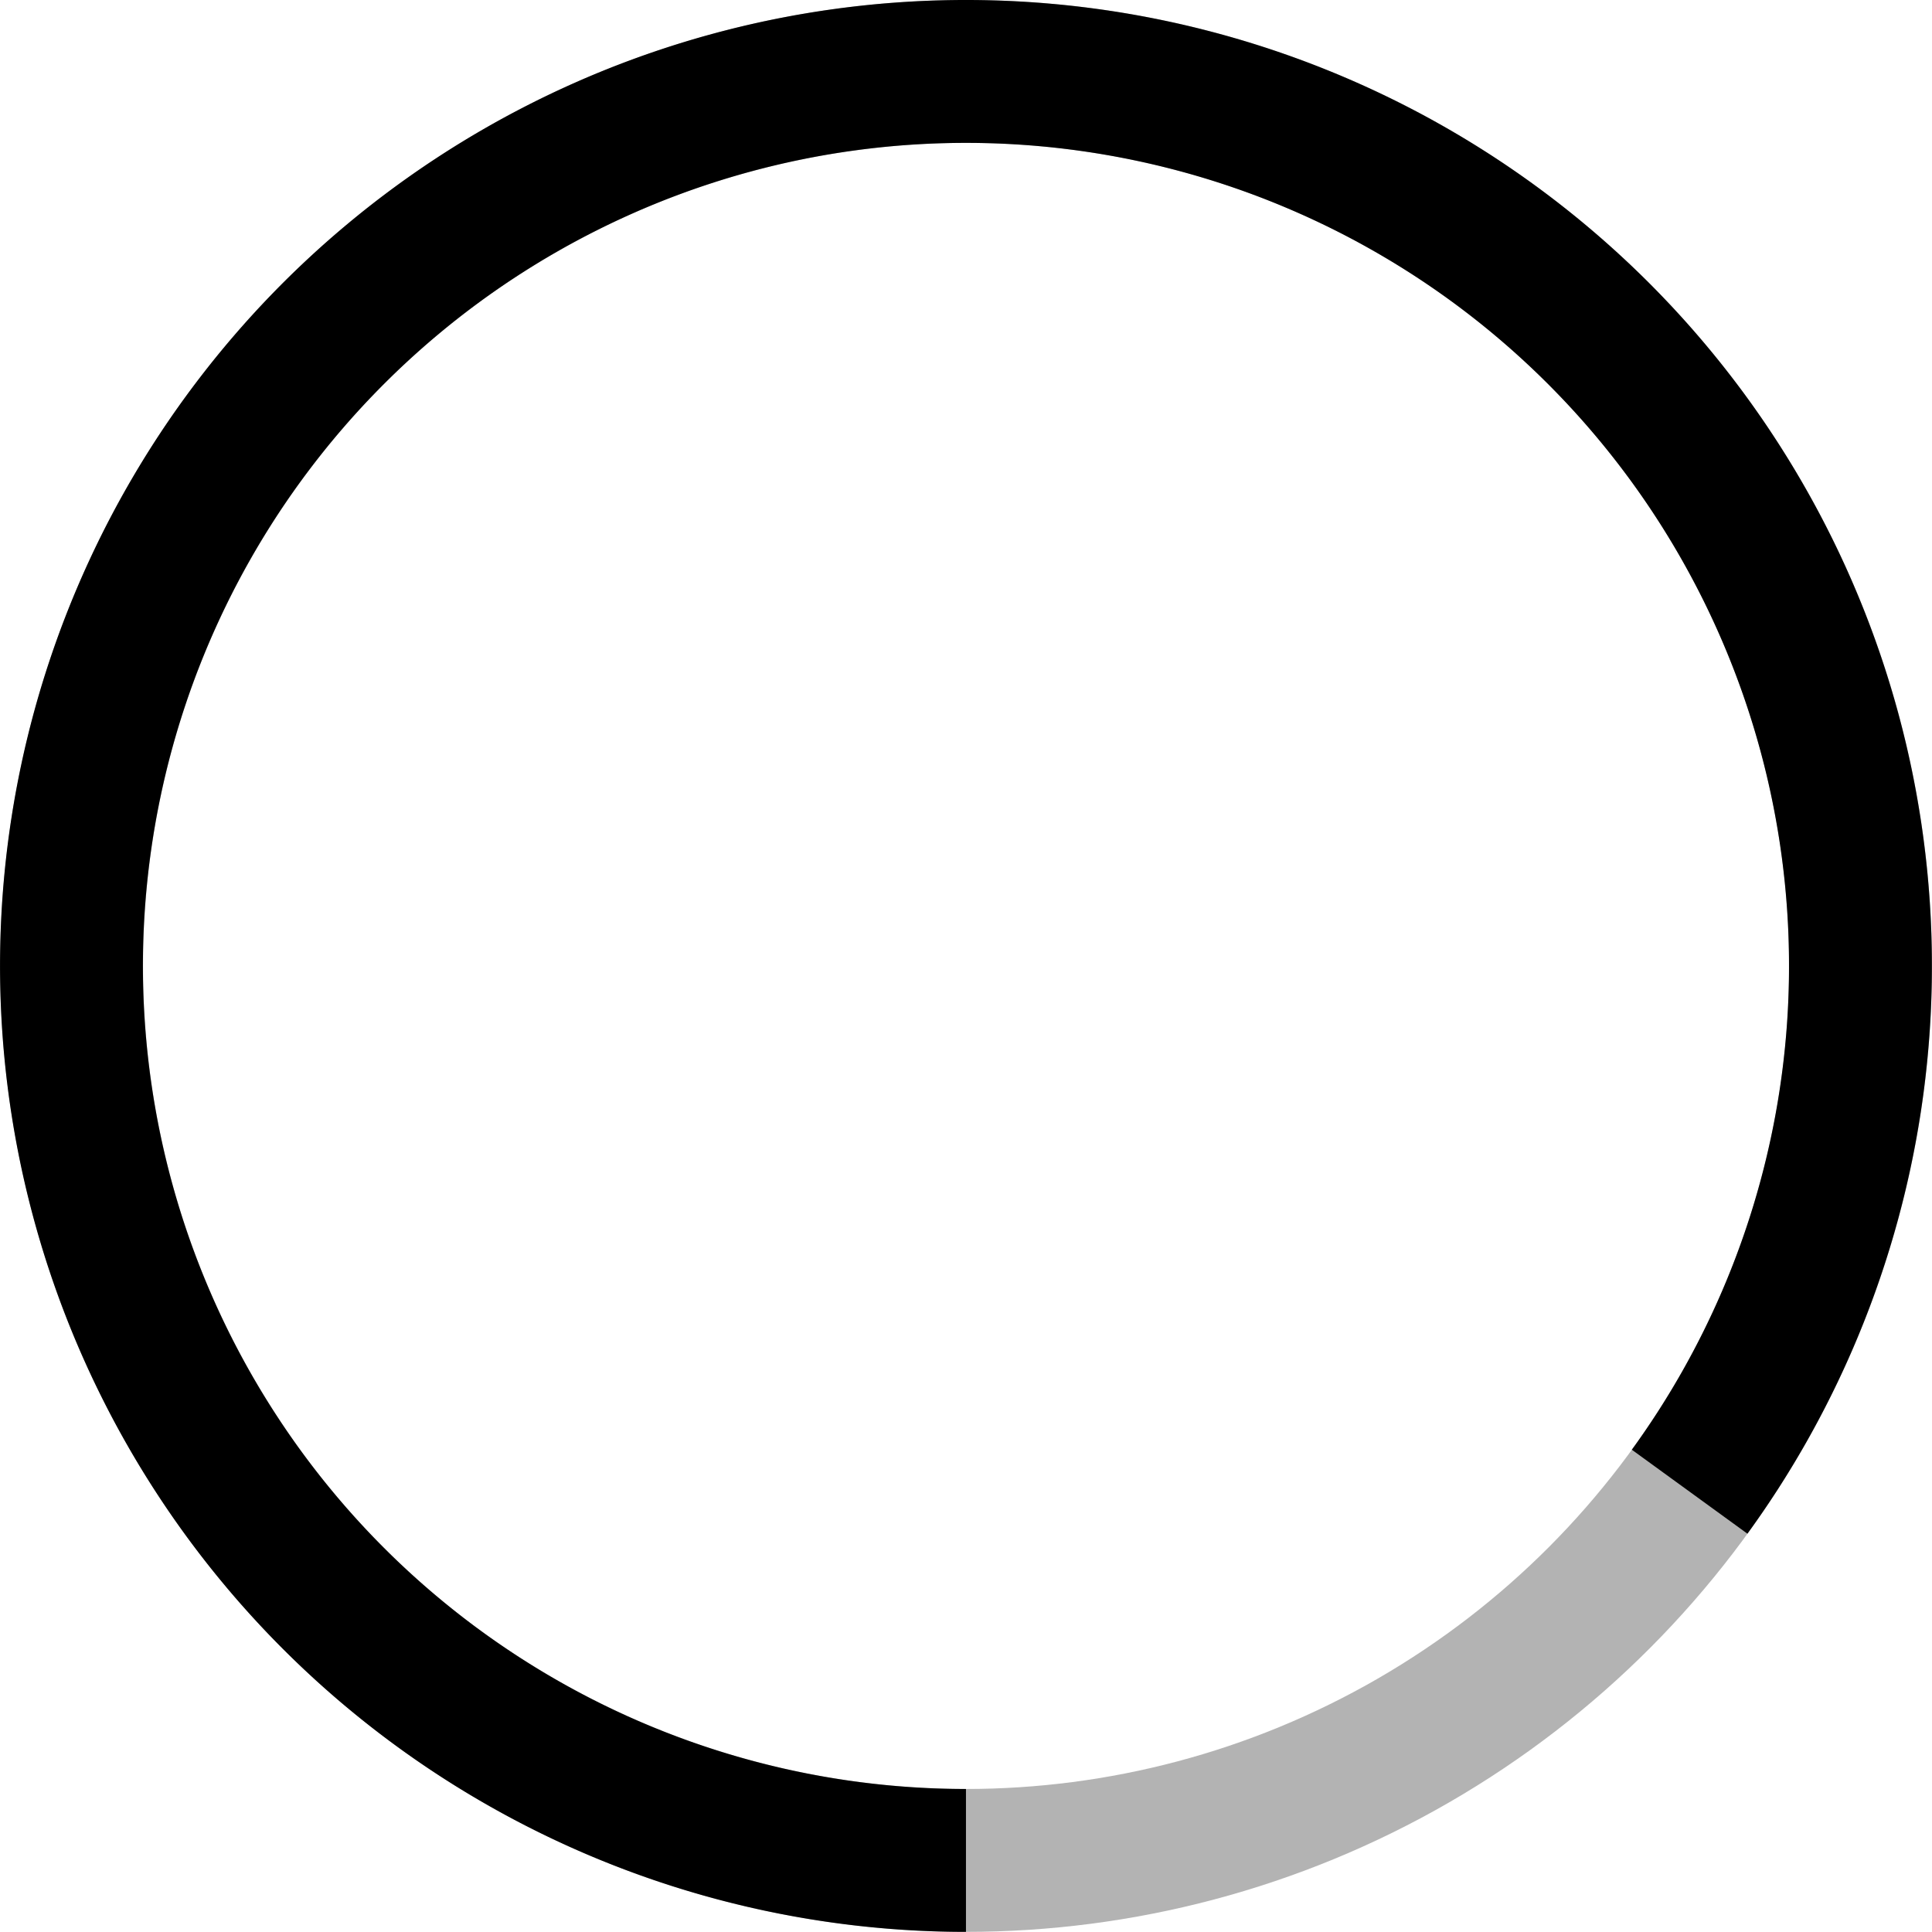 <?xml version="1.0" encoding="UTF-8" standalone="no"?>
<!-- Created with Inkscape (http://www.inkscape.org/) -->

<svg
   width="202.823mm"
   height="202.809mm"
   viewBox="0 0 202.823 202.809"
   version="1.1"
   id="svg1"
   xmlns="http://www.w3.org/2000/svg"
   xmlns:svg="http://www.w3.org/2000/svg">
  <defs
     id="defs1" />
  <g
     id="layer1"
     transform="translate(-3.582,-25.386)">
    <circle
       style="display:inline;fill:none;fill-opacity:1;stroke:#000000;stroke-width:15;stroke-dasharray:none;stroke-opacity:0.3"
       id="path1"
       cx="105"
       cy="126.79"
       r="93.904" />
  </g>
  <g
     id="layer3"
     transform="translate(-3.582,-25.386)">
    <path
       style="display:inline;fill:none;fill-opacity:1;stroke:#000000;stroke-width:15;stroke-linecap:butt;stroke-linejoin:bevel;stroke-miterlimit:9;stroke-dasharray:none;stroke-opacity:1;paint-order:normal"
       id="path1-5"
       d="M 104.99,220.695 A 93.904,93.904 0 0 1 13.68,148.712 93.904,93.904 0 0 1 62.358,43.121 93.904,93.904 0 0 1 176.395,65.804 a 93.904,93.904 0 0 1 4.565,116.182" />
  </g>
</svg>
